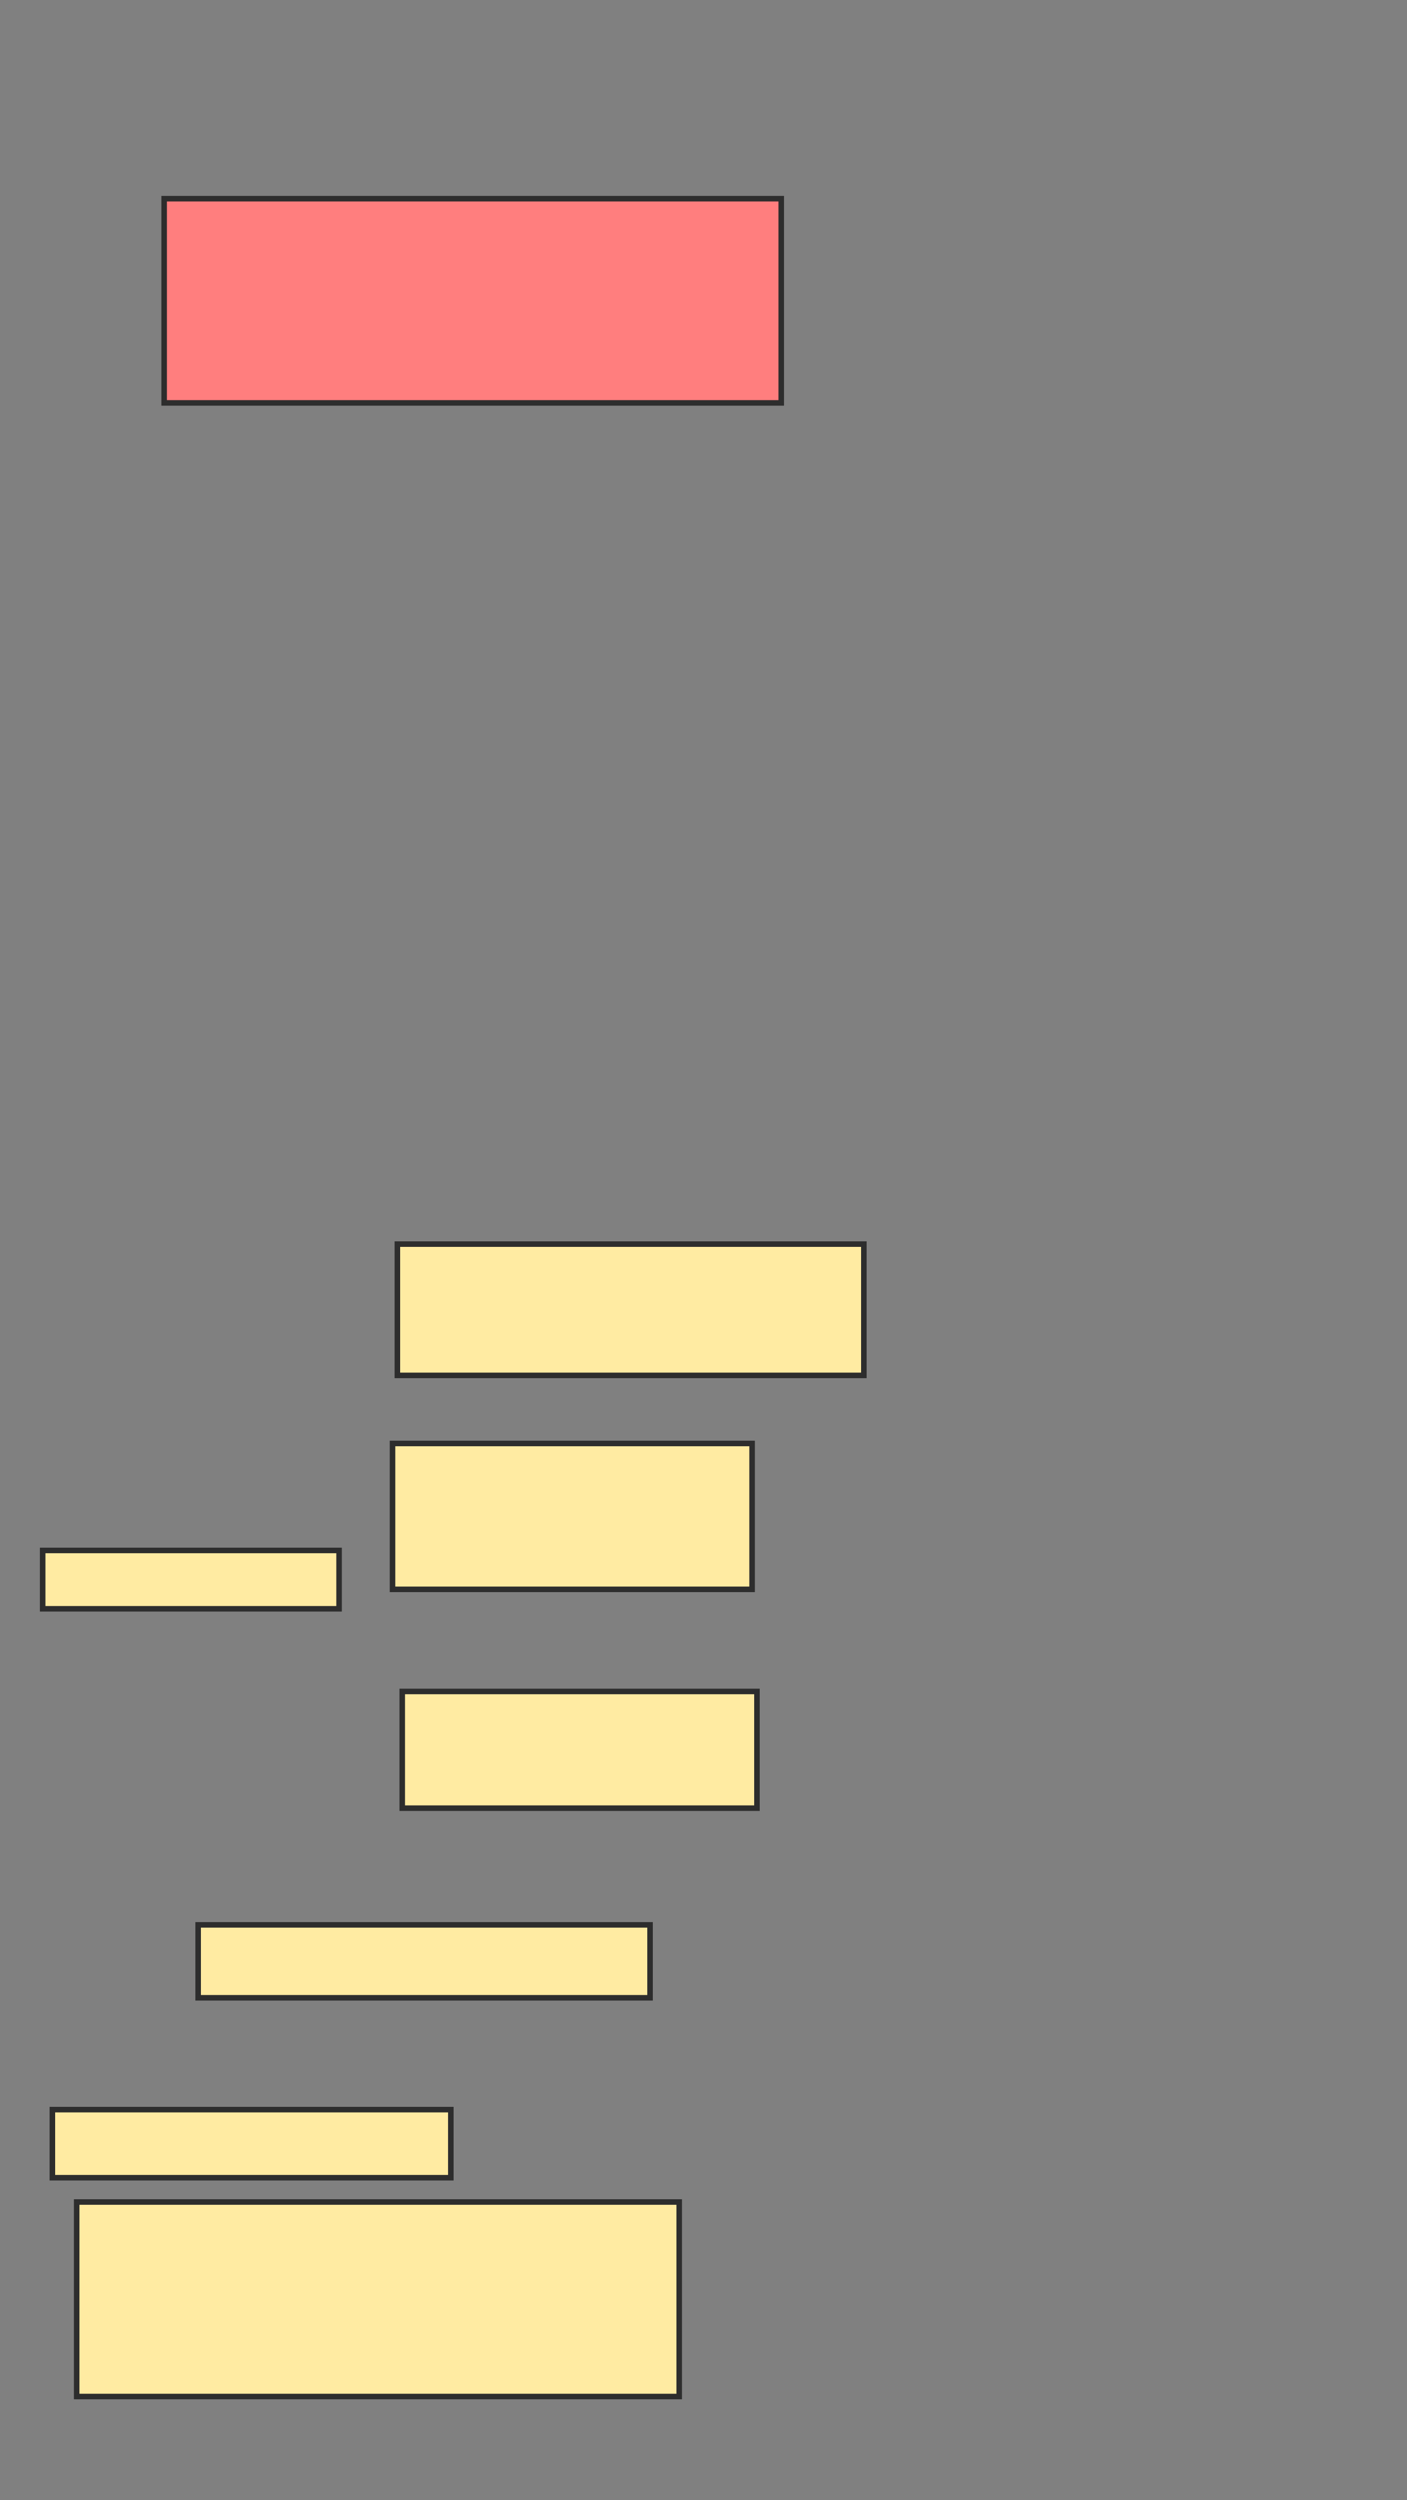 <svg xmlns="http://www.w3.org/2000/svg" width="254" height="451">
 <rect width="100%" height="100%" fill="#808080" stroke="none"/>
 <!-- Created with Image Occlusion Enhanced -->
 <g>
  <title>Labels</title>
 </g>
 <g>
  <title>Masks</title>
  <rect id="f4ddbc568e99410fbe53a1db531cfb64-ao-1" height="36.842" width="111.404" y="35.842" x="29.632" stroke-linecap="null" stroke-linejoin="null" stroke-dasharray="null" stroke="#2D2D2D" fill="#FF7E7E" class="qshape"/>
  <rect id="f4ddbc568e99410fbe53a1db531cfb64-ao-2" height="23.684" width="84.211" y="224.439" x="71.737" stroke-linecap="null" stroke-linejoin="null" stroke-dasharray="null" stroke="#2D2D2D" fill="#FFEBA2"/>
  <rect id="f4ddbc568e99410fbe53a1db531cfb64-ao-3" height="26.316" width="64.912" y="260.403" x="70.86" stroke-linecap="null" stroke-linejoin="null" stroke-dasharray="null" stroke="#2D2D2D" fill="#FFEBA2"/>
  <rect id="f4ddbc568e99410fbe53a1db531cfb64-ao-4" height="21.053" width="64.035" y="305.14" x="72.614" stroke-linecap="null" stroke-linejoin="null" stroke-dasharray="null" stroke="#2D2D2D" fill="#FFEBA2"/>
  <rect id="f4ddbc568e99410fbe53a1db531cfb64-ao-5" height="13.158" width="81.579" y="347.246" x="35.772" stroke-linecap="null" stroke-linejoin="null" stroke-dasharray="null" stroke="#2D2D2D" fill="#FFEBA2"/>
  <rect id="f4ddbc568e99410fbe53a1db531cfb64-ao-6" height="12.281" width="71.93" y="380.579" x="9.456" stroke-linecap="null" stroke-linejoin="null" stroke-dasharray="null" stroke="#2D2D2D" fill="#FFEBA2"/>
  <rect id="f4ddbc568e99410fbe53a1db531cfb64-ao-7" height="35.088" width="108.772" y="397.246" x="13.842" stroke-linecap="null" stroke-linejoin="null" stroke-dasharray="null" stroke="#2D2D2D" fill="#FFEBA2"/>
  <rect id="f4ddbc568e99410fbe53a1db531cfb64-ao-8" height="10.526" width="53.509" y="279.702" x="7.702" stroke-linecap="null" stroke-linejoin="null" stroke-dasharray="null" stroke="#2D2D2D" fill="#FFEBA2"/>
 </g>
</svg>